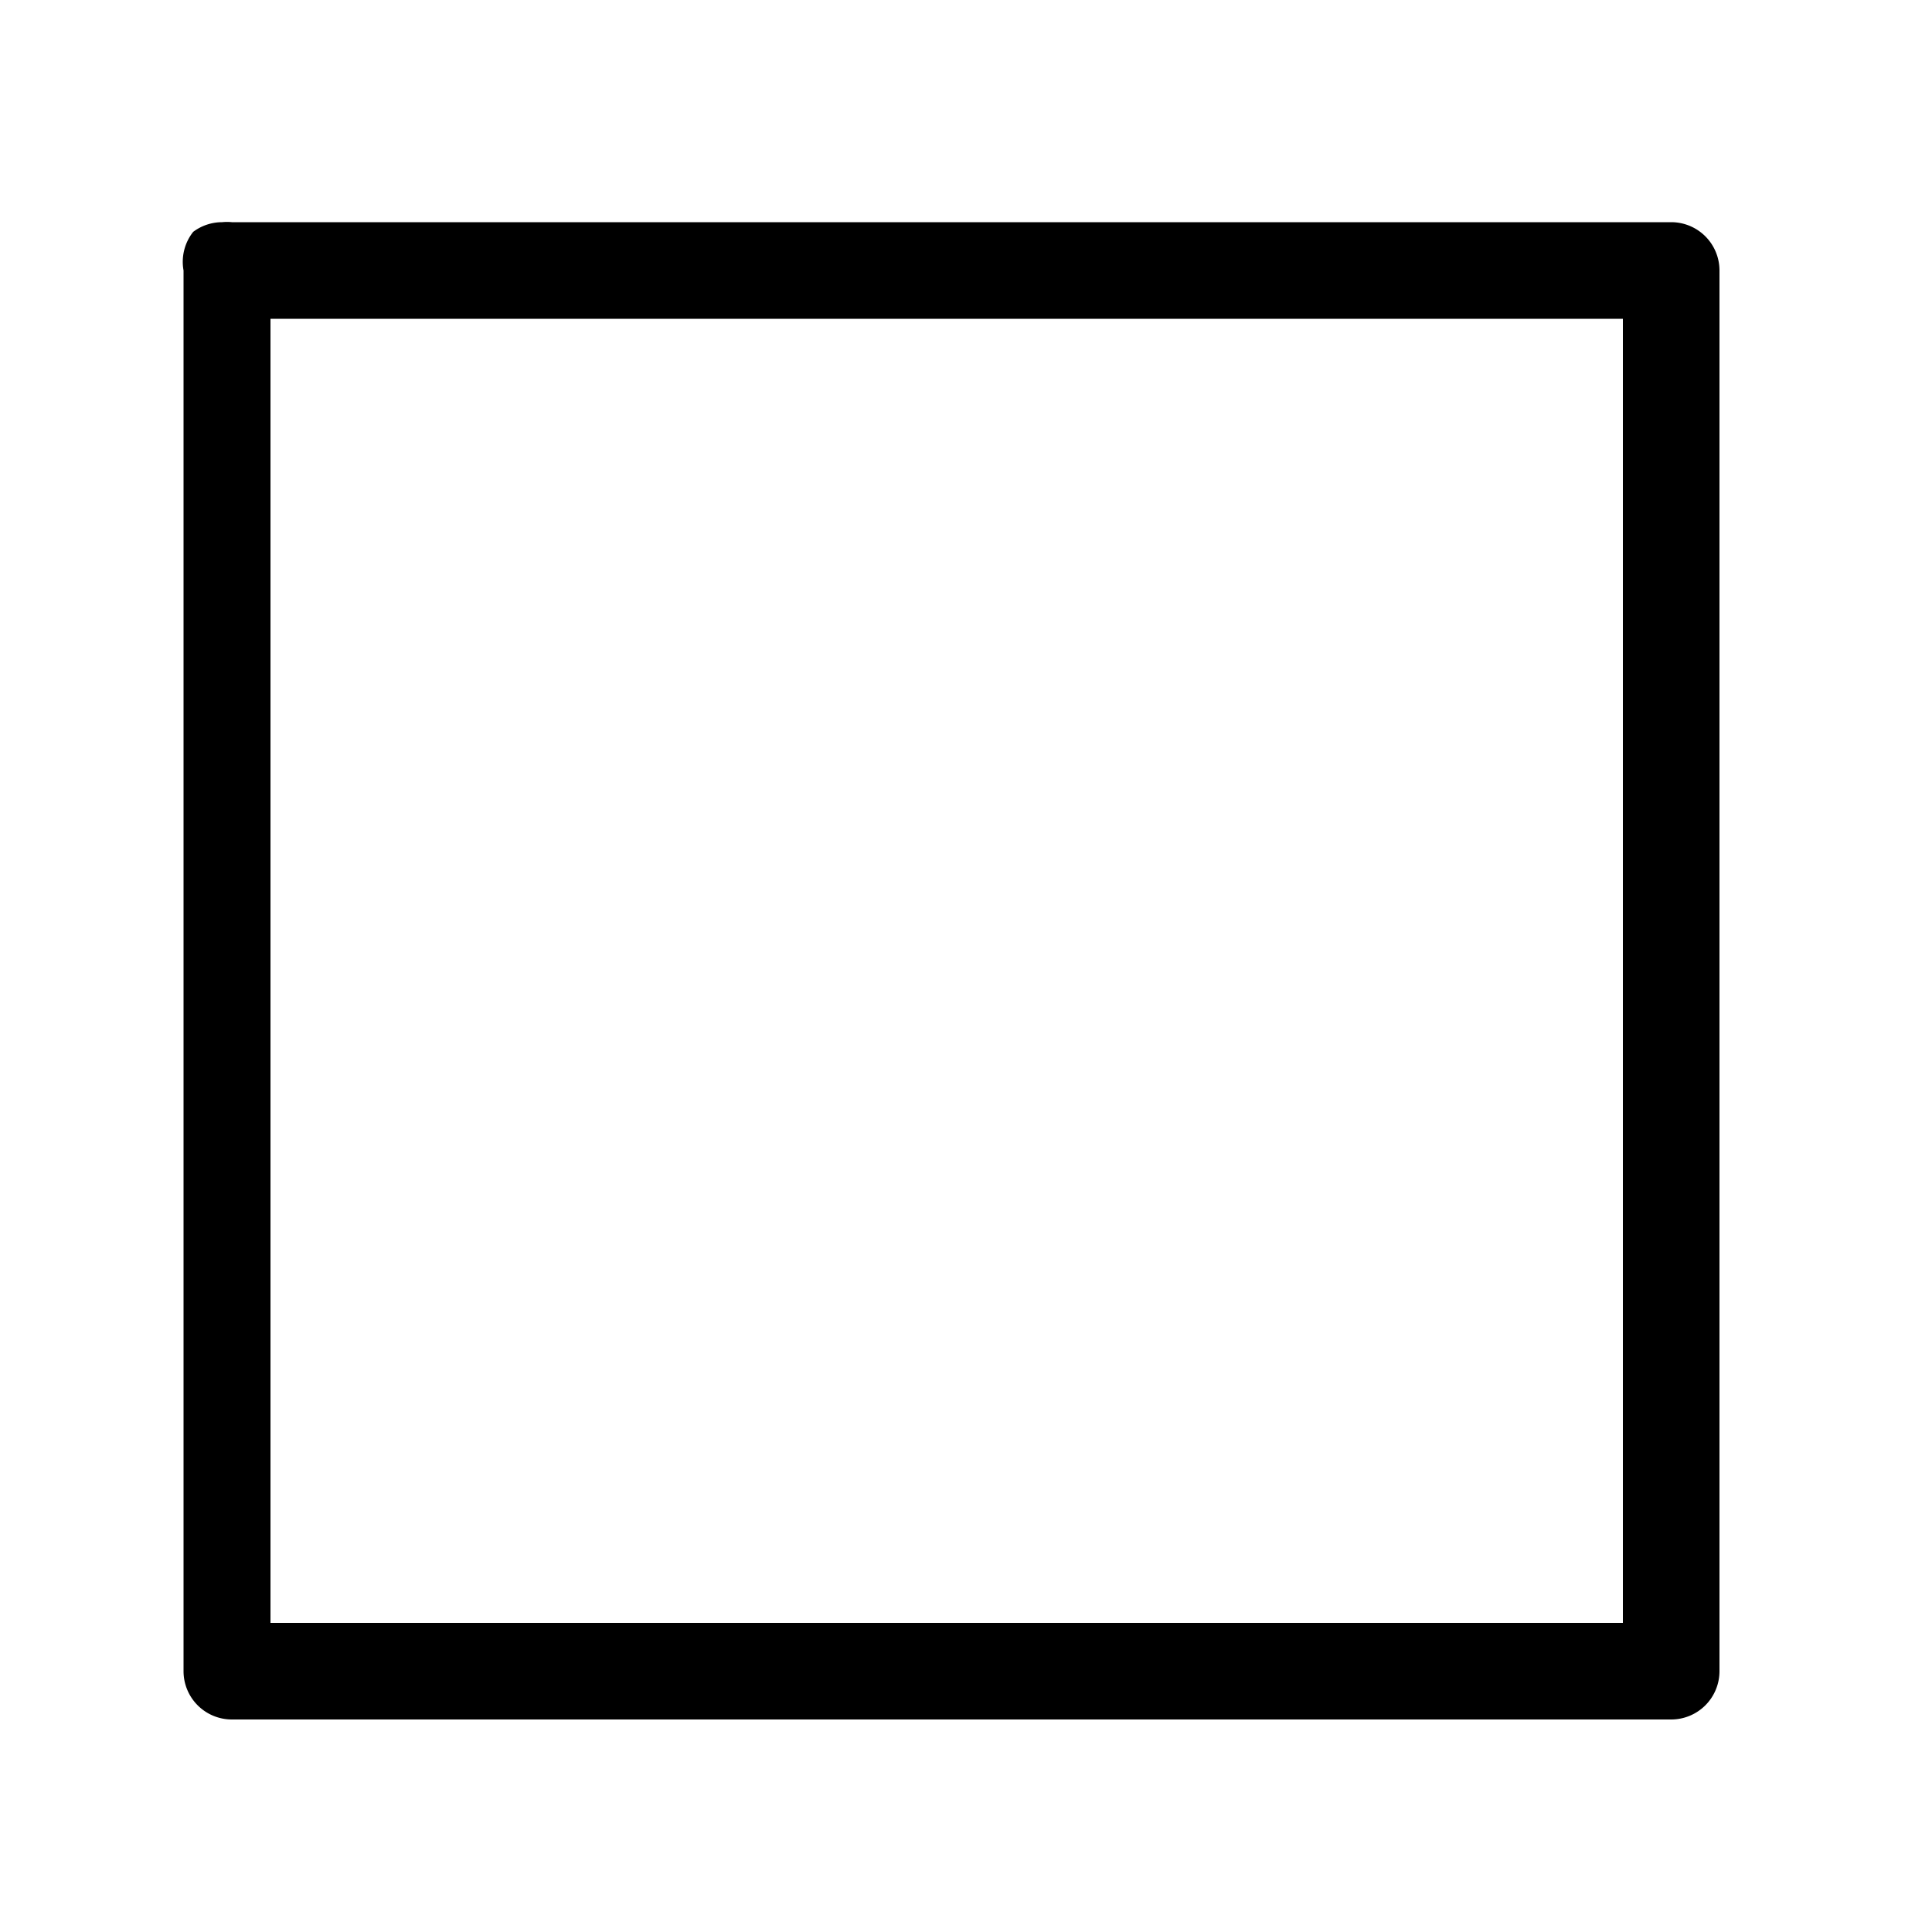 <?xml version="1.0" encoding="UTF-8" standalone="no"?>
<svg
   xmlns:dc="http://purl.org/dc/elements/1.1/"
   xmlns:cc="http://creativecommons.org/ns#"
   xmlns:rdf="http://www.w3.org/1999/02/22-rdf-syntax-ns#"
   xmlns:svg="http://www.w3.org/2000/svg"
   xmlns="http://www.w3.org/2000/svg"
   viewBox="0 0 20 20"
   height="20"
   width="20"
   version="1.1"
   id="svg4693">
  <defs
     id="defs4697" />
  <path
     id="path1209-5-7"
     d="m 2.3,2.3 a 0.5,0.5 0 0 0 -0.3,0.1 0.5,0.5 0 0 0 0,0 0.5,0.5 0 0 0 0,0 0.5,0.5 0 0 0 0,0 0.5,0.5 0 0 0 -0.1,0.4 V 17.3 a 0.5,0.5 0 0 0 0.5,0.5 H 17.3 a 0.5,0.5 0 0 0 0.5,-0.5 v -14.5 A 0.5,0.5 0 0 0 17.3,2.3 H 2.4 a 0.5,0.5 0 0 0 -0.1,0 z M 2.8,3.3 H 16.8 V 16.8 H 2.8 Z" />
</svg>

